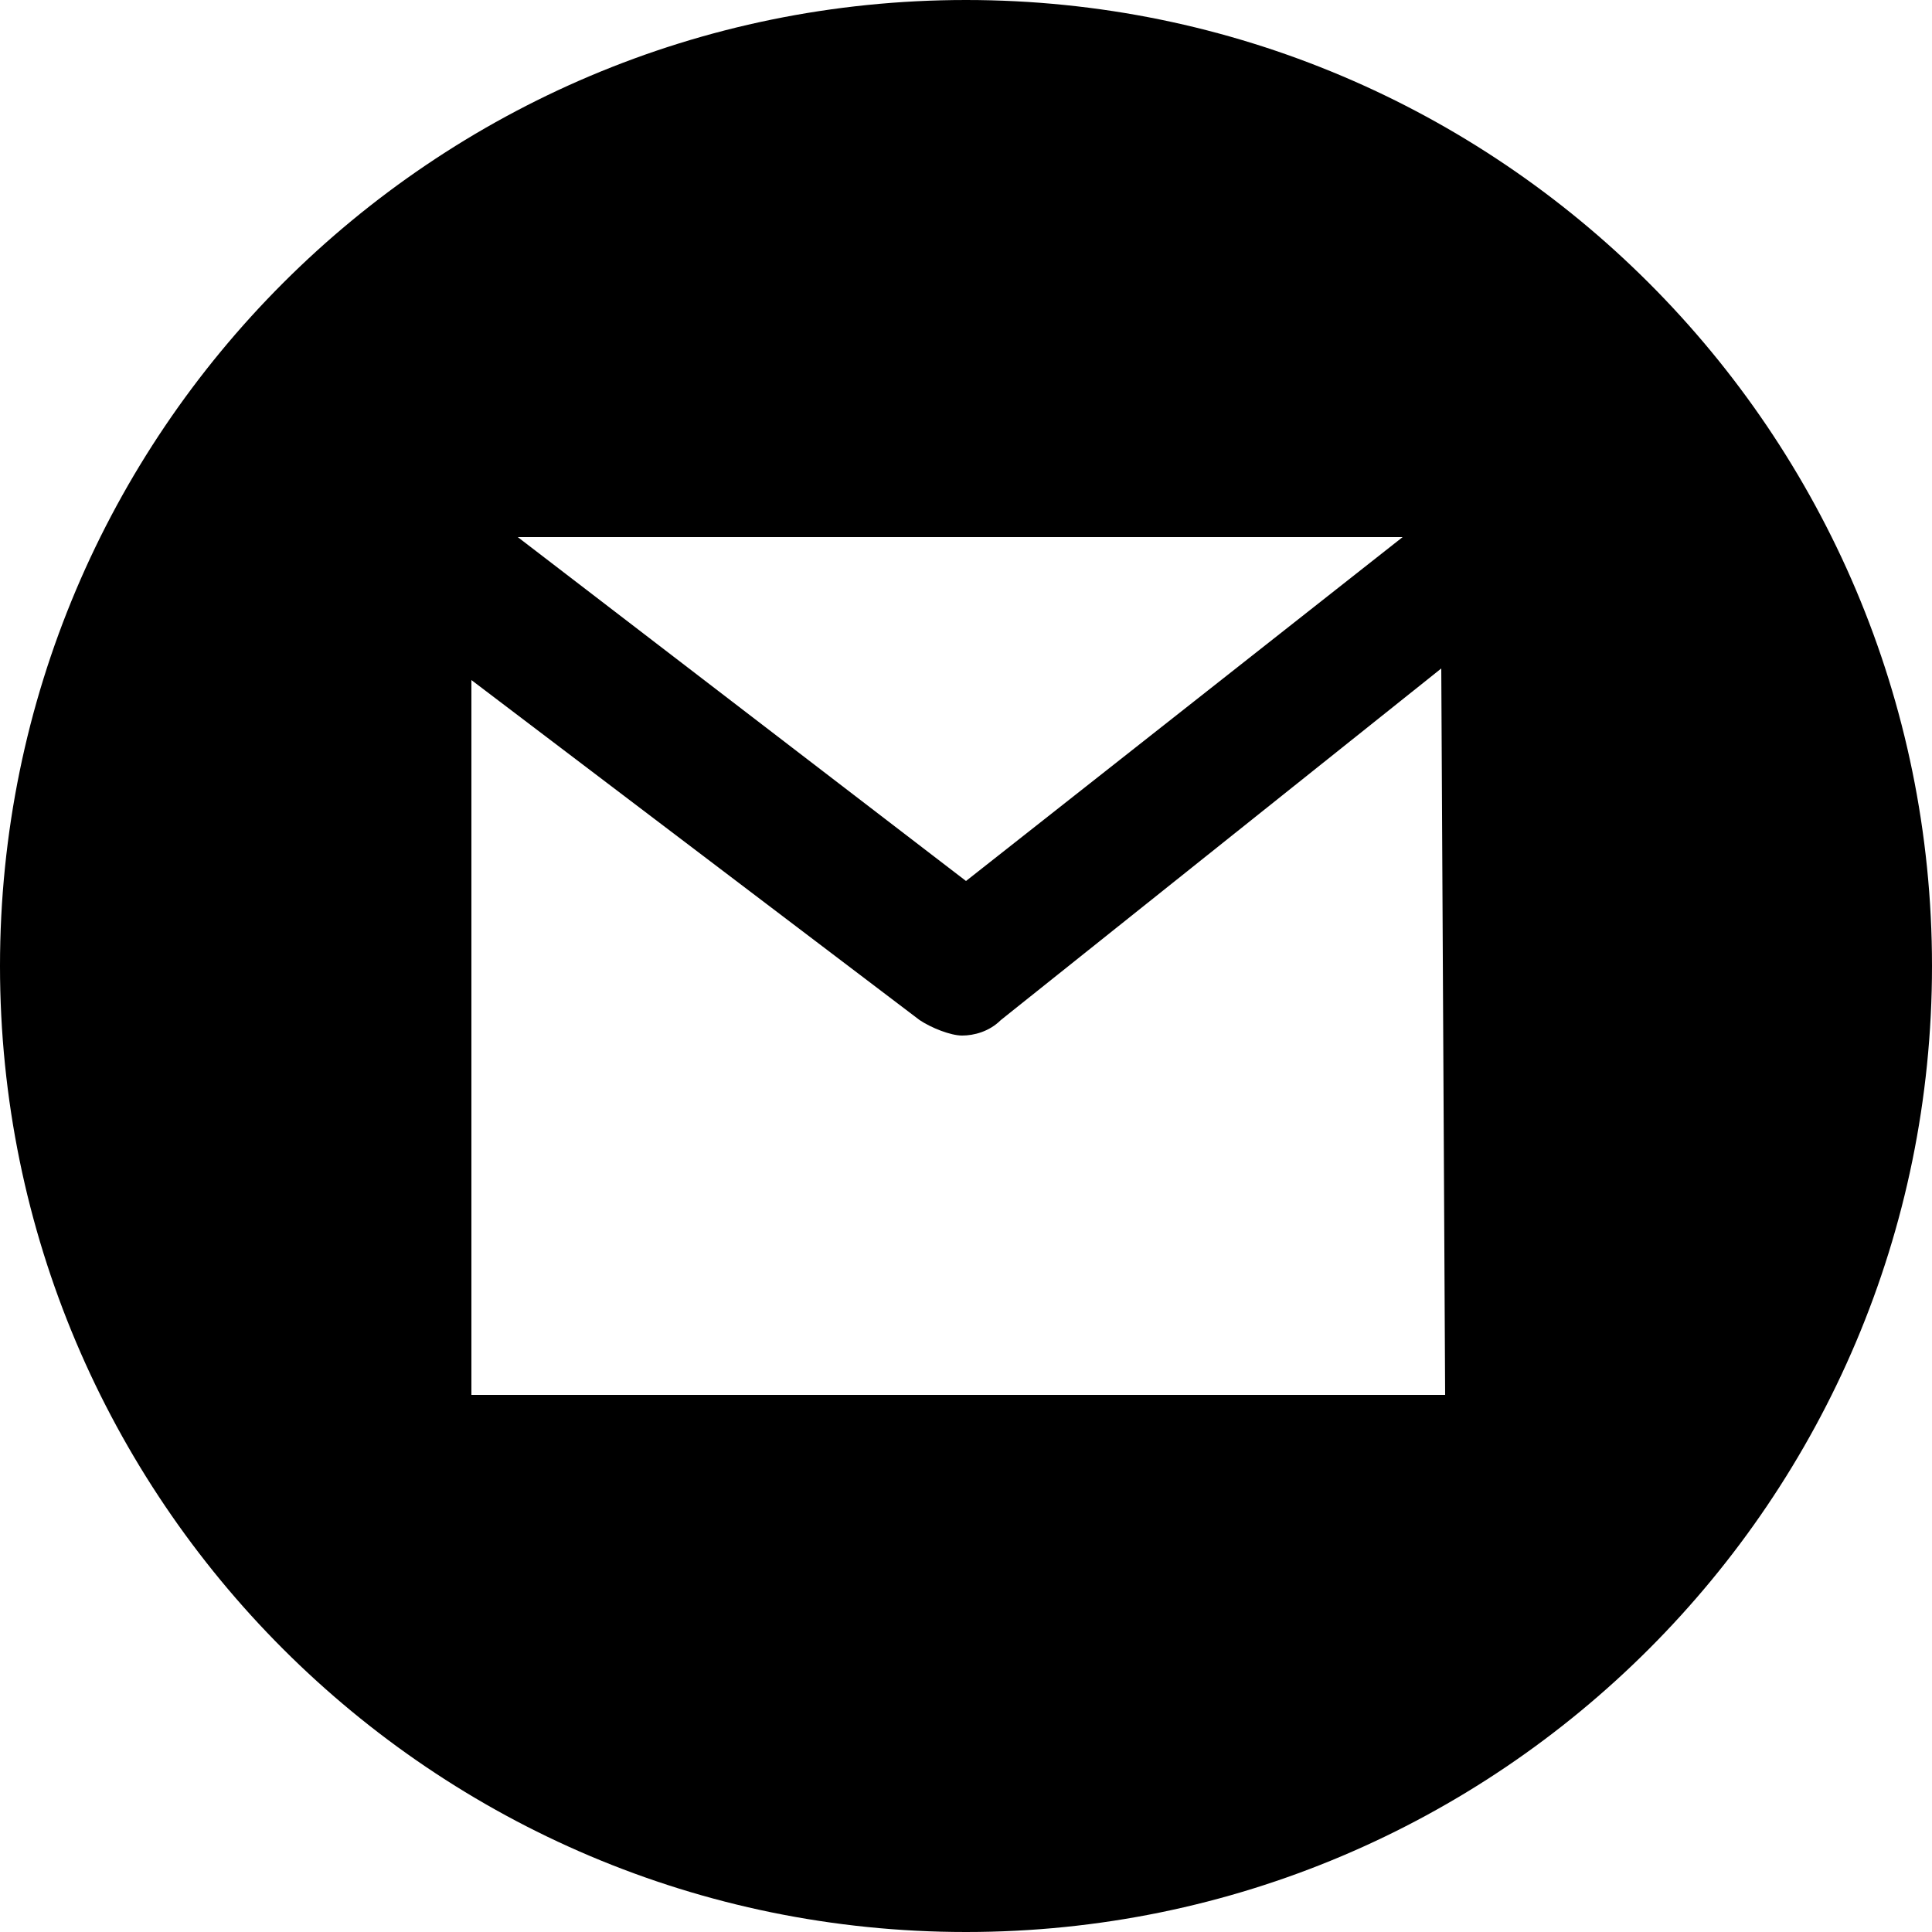 <svg xmlns="http://www.w3.org/2000/svg" viewBox="0 0 50 50" fill="currentColor">
  <title>Email Me</title>
  <path d="M25,0C11.2,0,0,11.2,0,25s11.2,25,25,25s25-11.2,25-25S38.8,0,25,0z M36.3,13.9L25,22.8l-11.6-8.9
    C13.4,13.9,36.3,13.9,36.3,13.9z M37.4,36.1H12.2V17.6l11.6,8.8c0.3,0.2,0.8,0.4,1.1,0.4s0.7-0.1,1-0.4l11.4-9.1L37.4,36.1
    L37.4,36.1z"/>
</svg>
